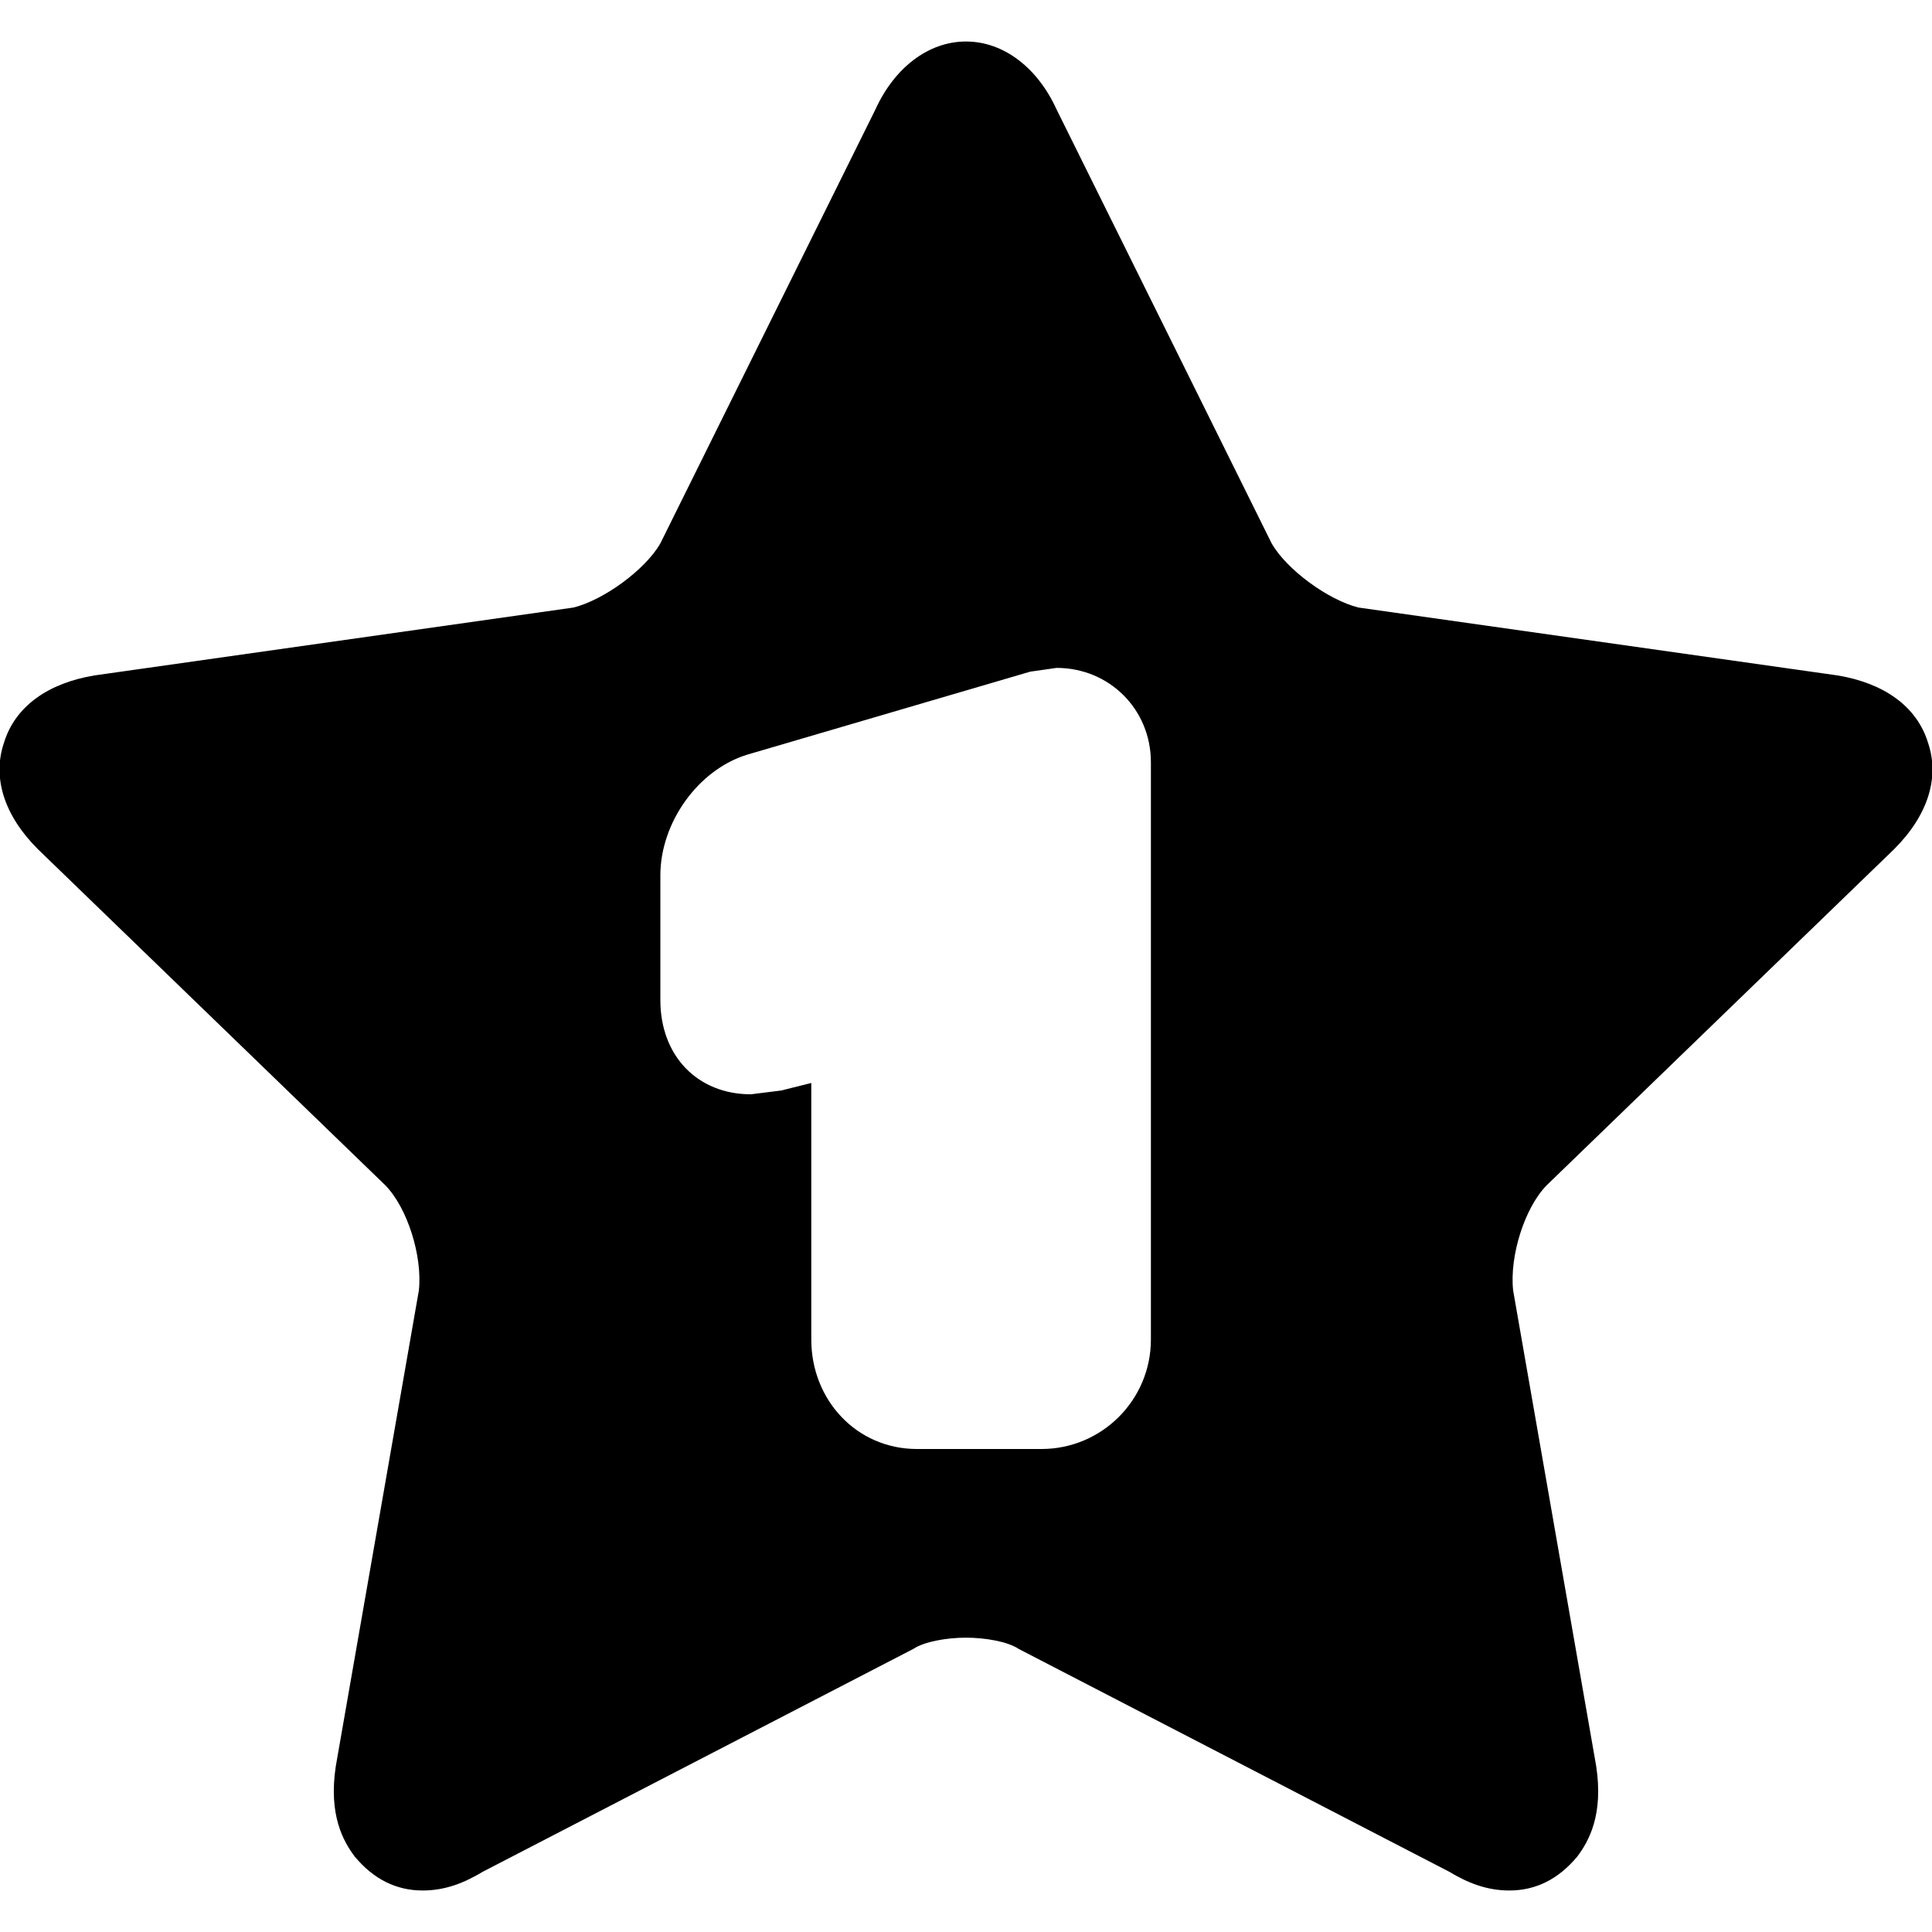 <svg xmlns="http://www.w3.org/2000/svg" viewBox="0 0 512 512">
    <path d="M502 225c9-9 12-19 9-28-3-10-12-16-24-18l-127-18c-8-2-19-10-23-17L280 29c-5-11-14-18-24-18s-19 7-24 18l-57 115c-4 7-15 15-23 17L25 179c-12 2-21 8-24 18-3 9 0 19 9 28l92 89c6 6 10 19 9 28L89 468c-2 13 2 20 5 24 5 6 11 9 18 9 6 0 11-2 16-5l114-59c3-2 9-3 14-3s11 1 14 3l114 59c5 3 10 5 16 5 7 0 13-3 18-9 3-4 7-11 5-24l-22-126c-1-9 3-22 9-28zM305 355c0 16-13 29-29 29h-33c-16 0-28-13-28-29v-68l-8 2-8 1c-14 0-24-10-24-25v-33c0-14 10-28 23-32l75-22 7-1c14 0 25 11 25 25v153z"/>
</svg>